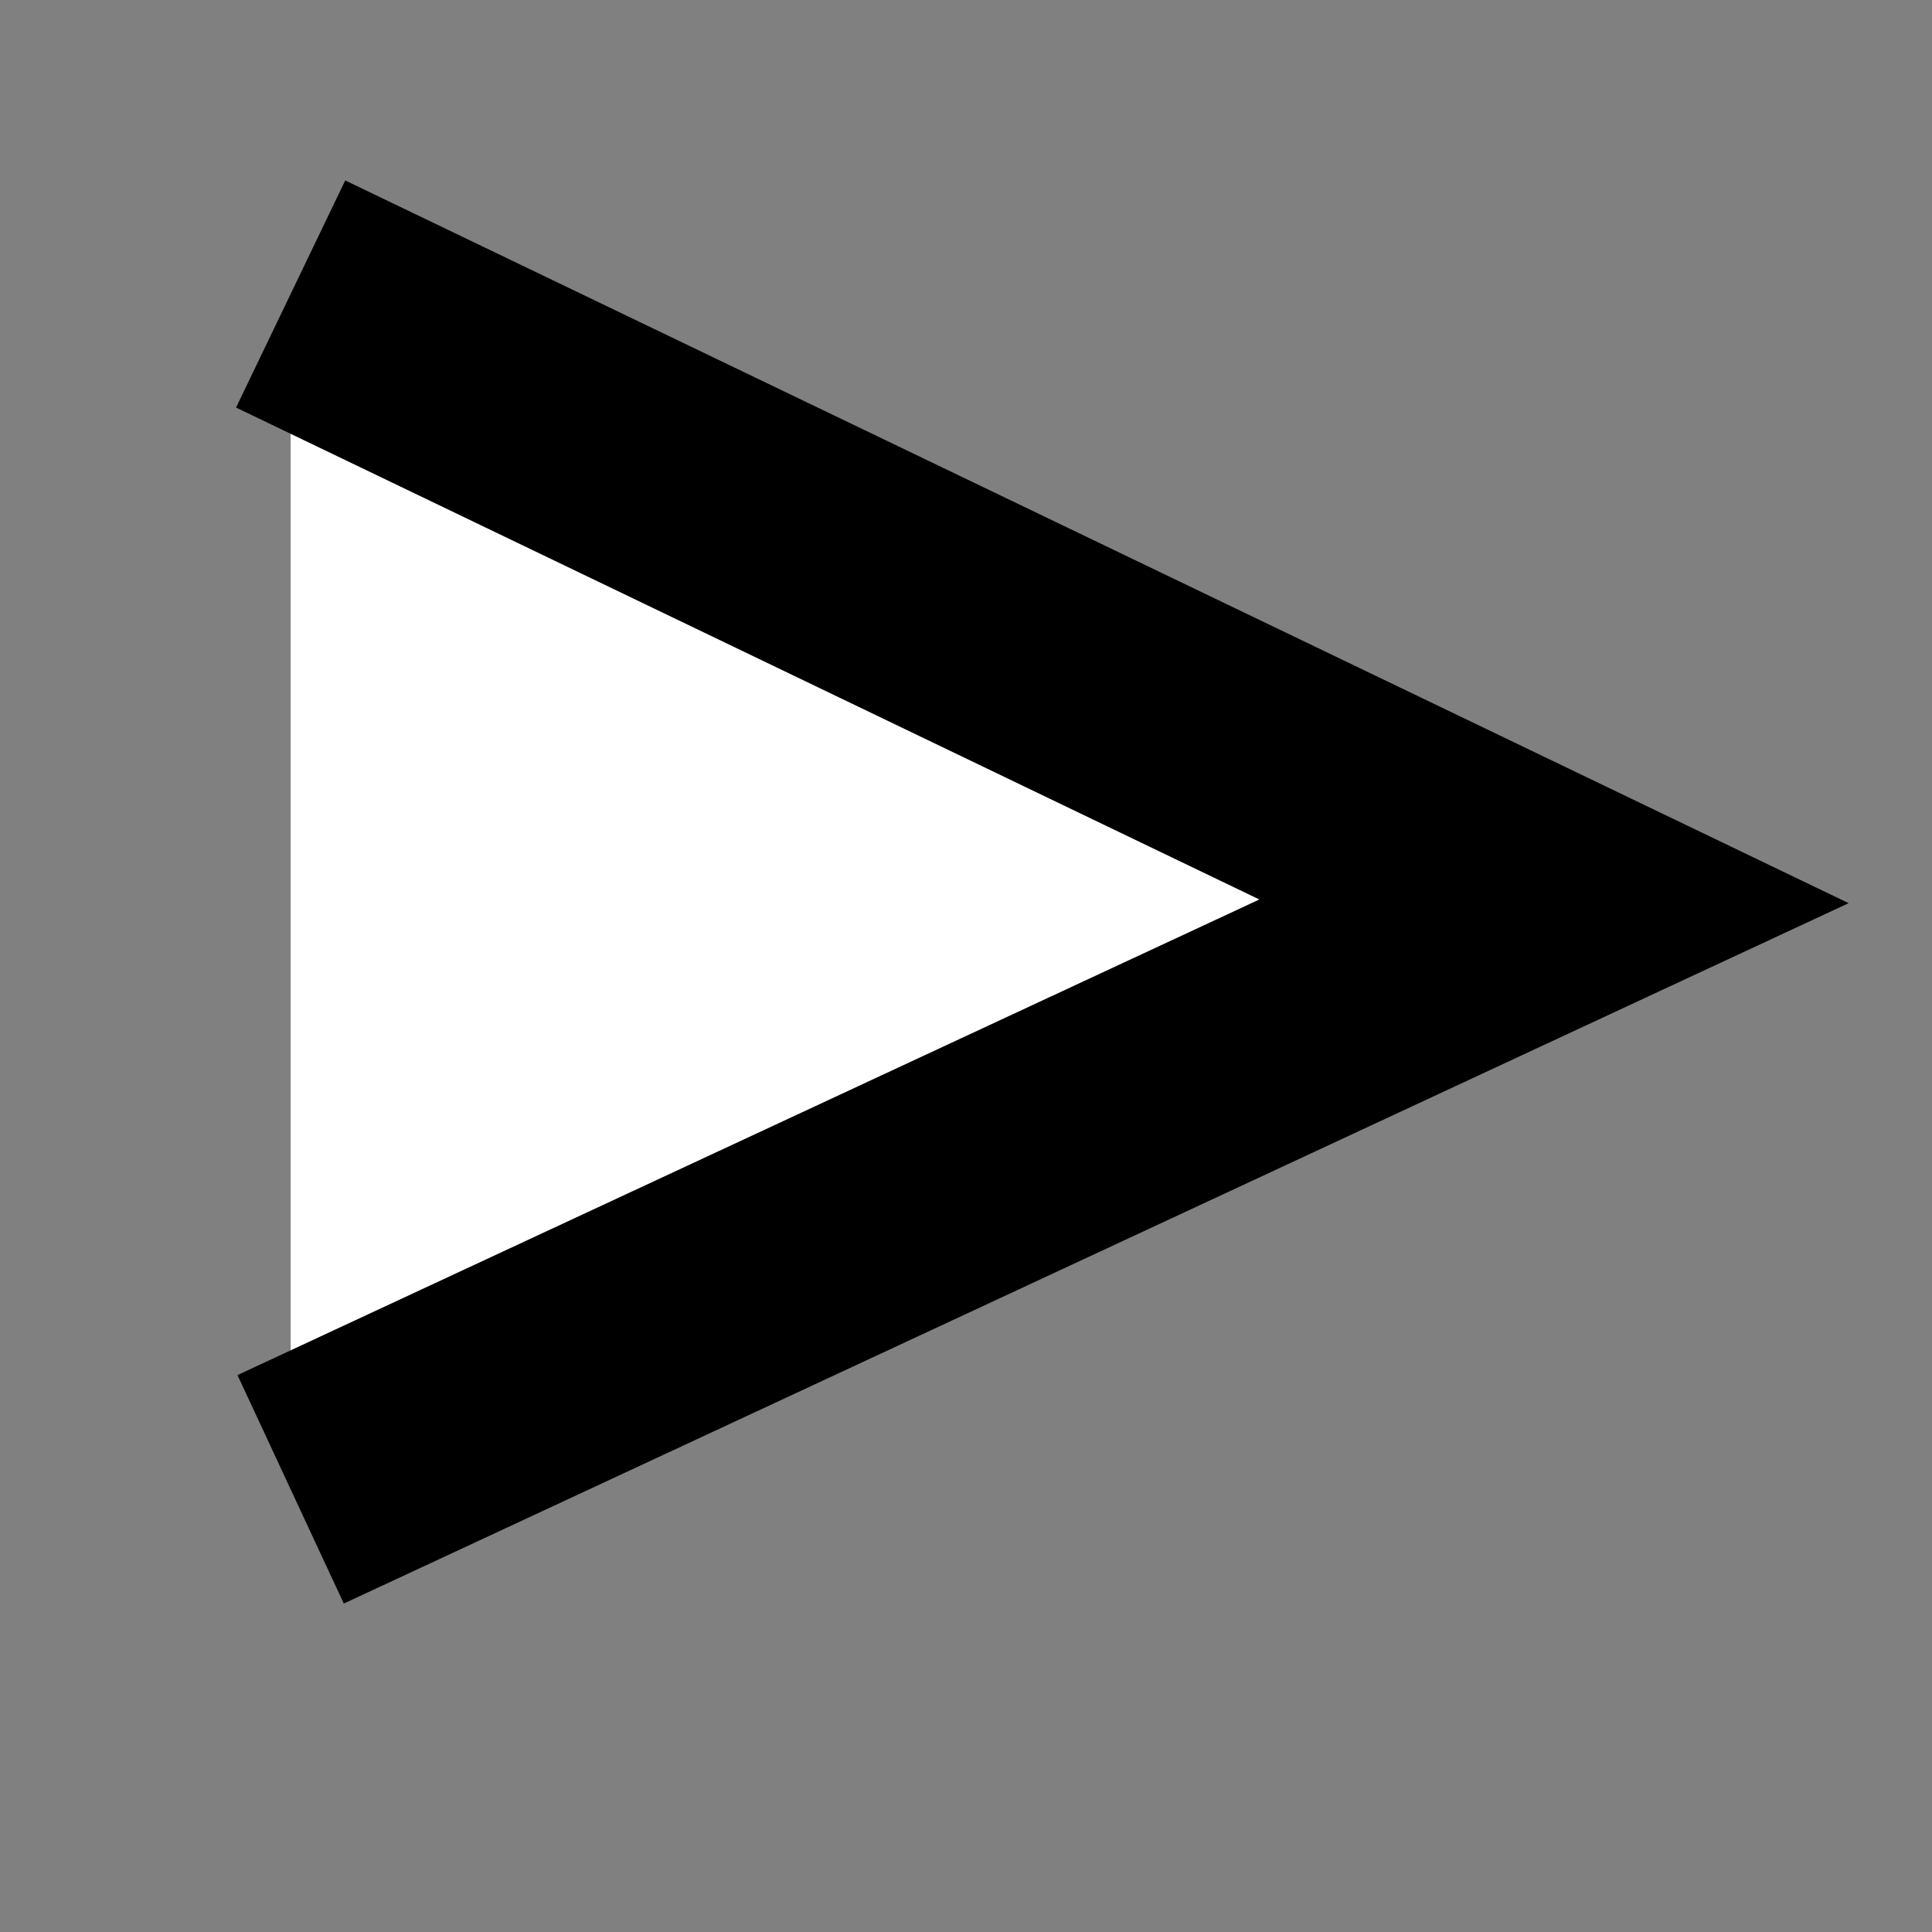 <svg id="Layer_1" data-name="Layer 1" xmlns="http://www.w3.org/2000/svg" width="23" height="23"><rect width="100%" height="100%" fill="#808080" stroke="none"/><path style="fill:#fff;stroke:#000;stroke-miterlimit:10;stroke-width:3px" d="m3.46 17.73 15.04-7L3.46 3.5"/></svg>